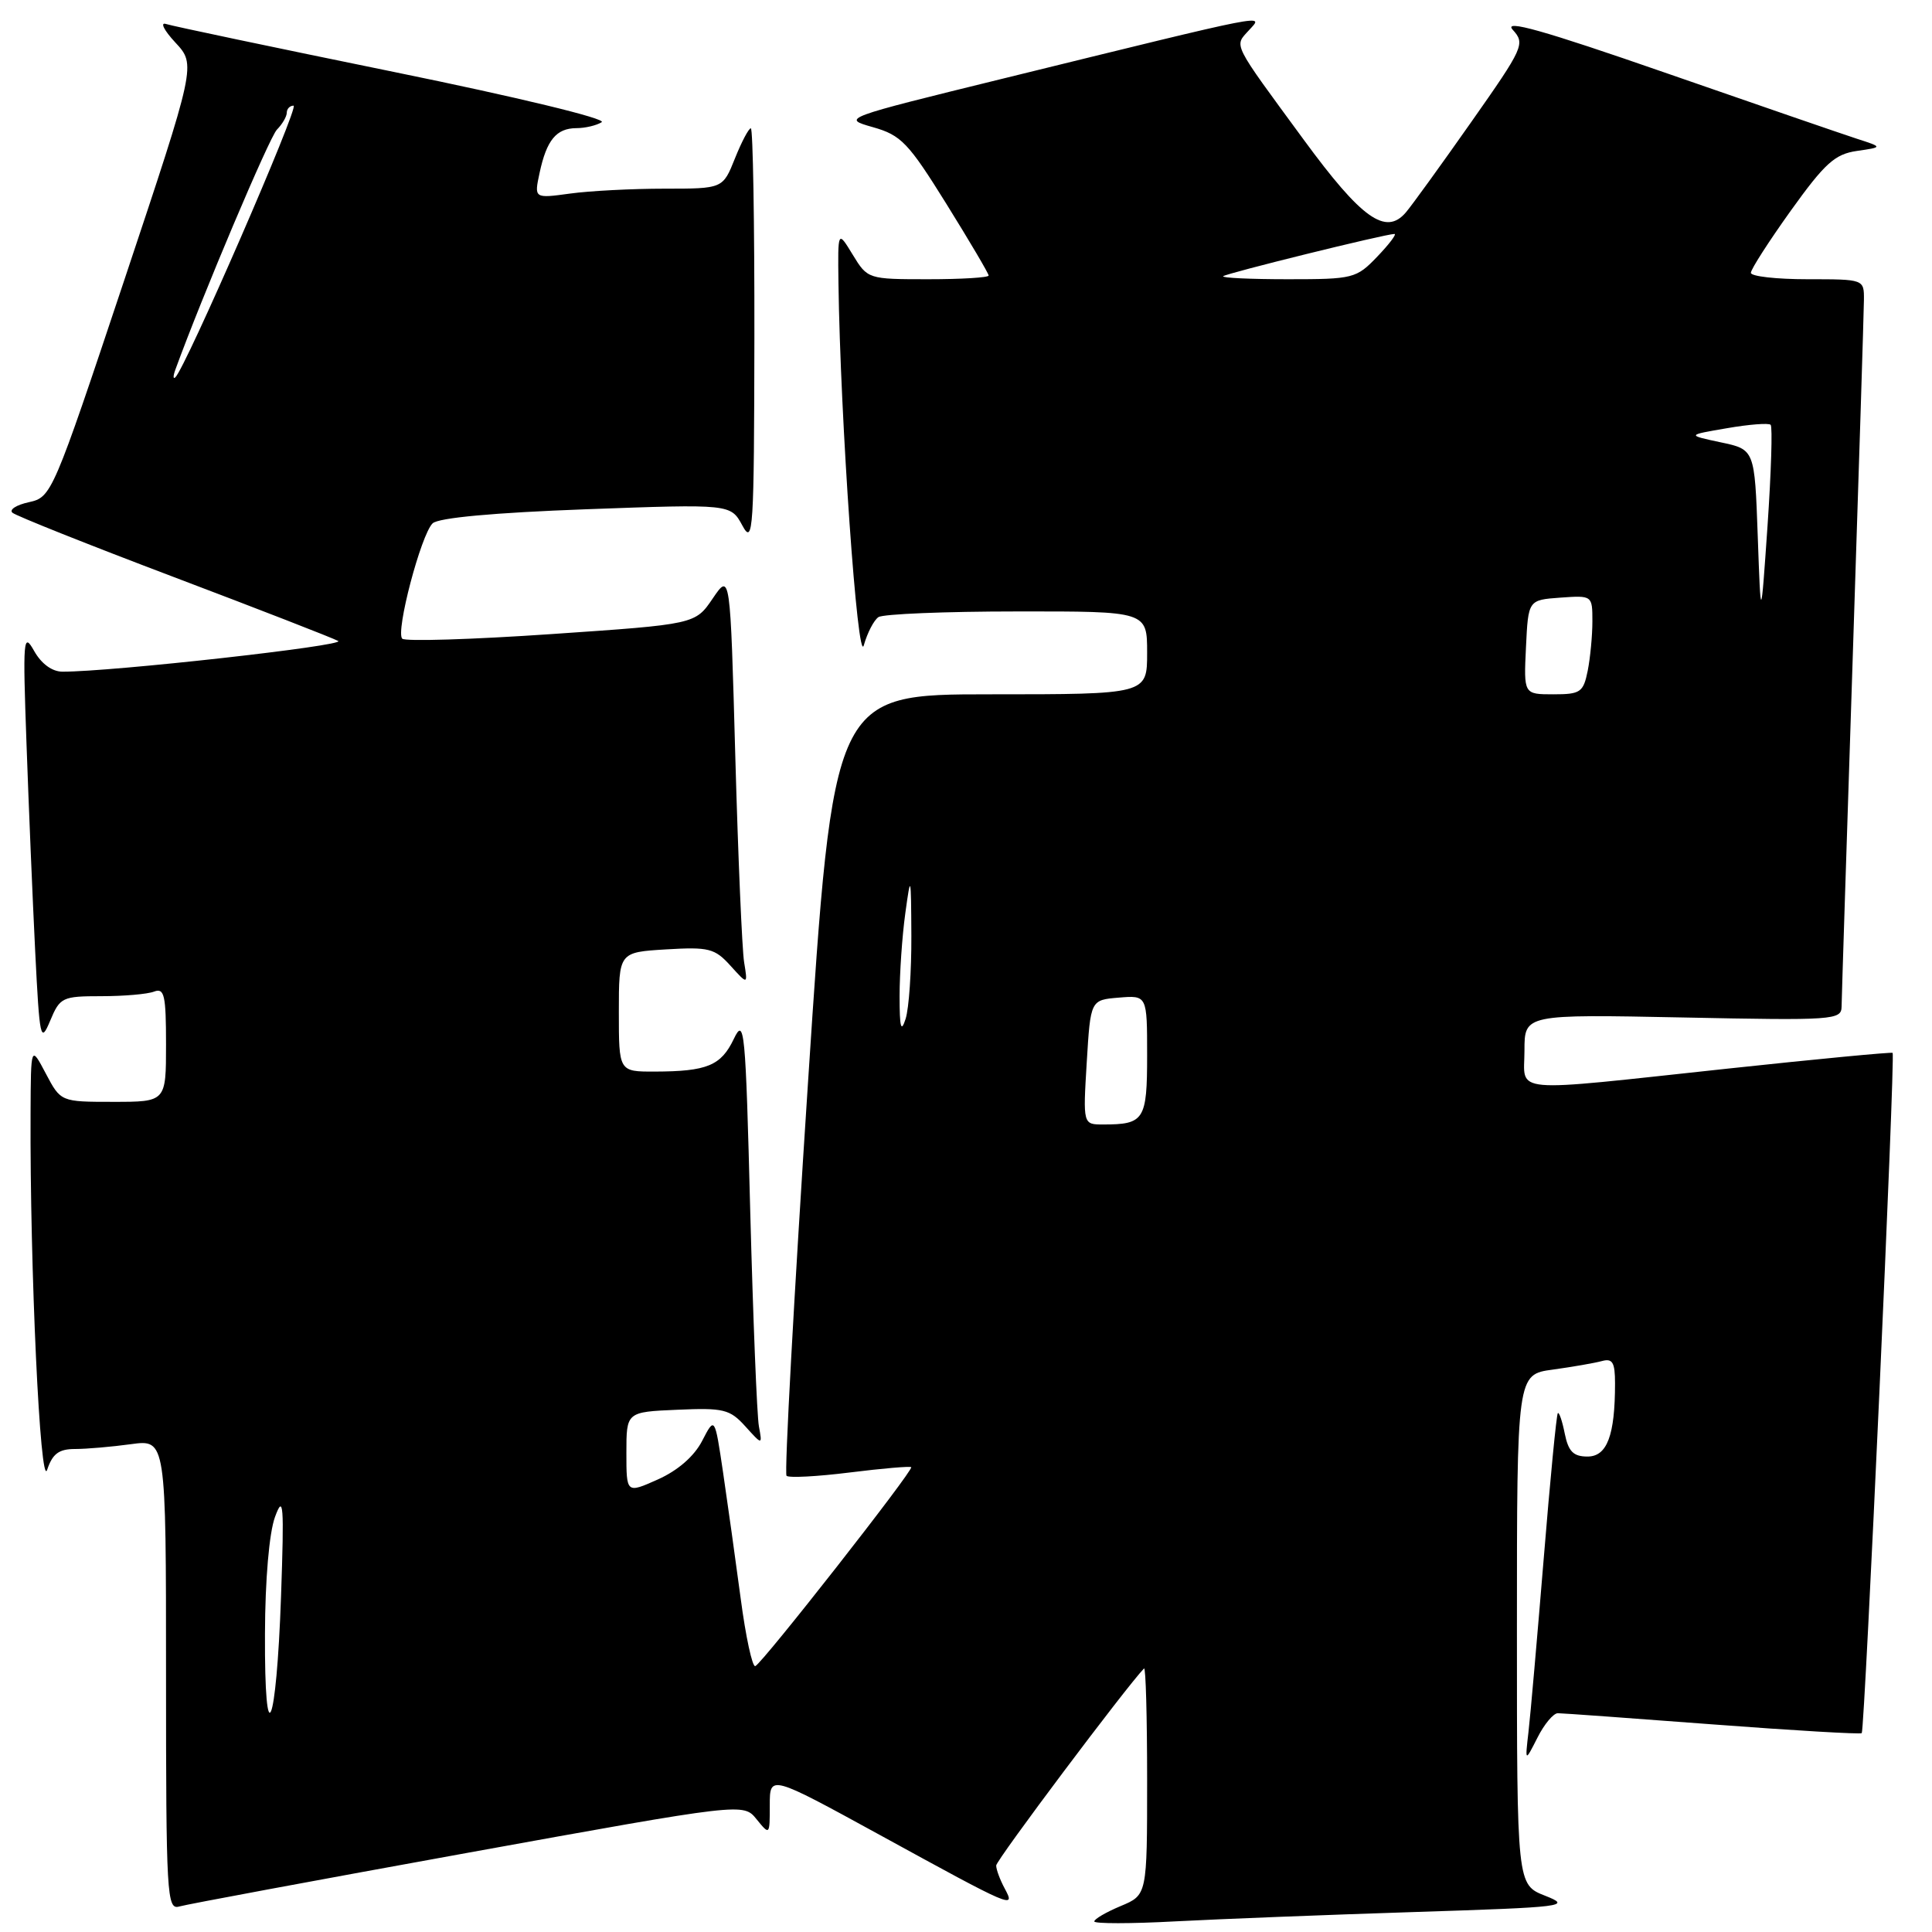 <?xml version="1.0" encoding="UTF-8" standalone="no"?>
<!DOCTYPE svg PUBLIC "-//W3C//DTD SVG 1.1//EN" "http://www.w3.org/Graphics/SVG/1.1/DTD/svg11.dtd" >
<svg xmlns="http://www.w3.org/2000/svg" xmlns:xlink="http://www.w3.org/1999/xlink" version="1.1" viewBox="0 0 256 256">
 <g >
 <path fill="currentColor"
d=" M 187.50 253.35 C 207.39 252.71 208.30 252.60 204.75 251.20 C 201.00 249.73 201.00 249.73 201.00 215.93 C 201.00 182.12 201.00 182.12 205.75 181.48 C 208.36 181.12 211.29 180.61 212.25 180.35 C 213.67 179.96 214.00 180.51 214.00 183.31 C 214.00 190.20 212.95 193.00 210.35 193.00 C 208.48 193.00 207.82 192.33 207.34 189.97 C 207.01 188.30 206.59 187.07 206.42 187.25 C 206.24 187.42 205.40 196.10 204.55 206.53 C 203.69 216.96 202.79 227.30 202.53 229.50 C 202.07 233.50 202.07 233.50 203.72 230.25 C 204.62 228.46 205.84 227.00 206.43 227.01 C 207.02 227.01 216.25 227.68 226.94 228.49 C 237.63 229.30 246.51 229.82 246.69 229.65 C 247.09 229.24 251.16 139.80 250.78 139.51 C 250.63 139.39 240.82 140.32 229.00 141.59 C 199.46 144.76 202.00 144.98 202.00 139.20 C 202.00 134.40 202.00 134.40 223.00 134.82 C 243.01 135.23 244.00 135.16 244.02 133.37 C 244.03 132.34 244.70 111.48 245.50 87.00 C 246.30 62.52 246.97 41.26 246.98 39.75 C 247.00 37.00 247.00 37.00 239.50 37.00 C 235.38 37.00 232.00 36.62 232.00 36.15 C 232.00 35.68 234.39 31.97 237.30 27.90 C 241.80 21.63 243.13 20.42 246.05 20.00 C 249.50 19.50 249.50 19.50 246.00 18.37 C 244.07 17.74 232.65 13.81 220.60 9.62 C 204.45 4.01 199.16 2.52 200.44 3.94 C 202.12 5.79 201.92 6.25 194.94 16.18 C 190.95 21.86 187.06 27.24 186.28 28.15 C 183.62 31.26 180.42 28.98 172.74 18.50 C 163.15 5.43 163.53 6.18 165.48 4.02 C 167.45 1.85 169.03 1.54 133.00 10.39 C 111.55 15.66 111.51 15.67 115.66 16.85 C 119.41 17.91 120.36 18.91 125.41 27.03 C 128.48 31.97 131.00 36.24 131.00 36.51 C 131.00 36.78 127.39 37.00 122.99 37.00 C 115.02 37.00 114.96 36.98 112.99 33.75 C 111.01 30.50 111.01 30.50 111.10 37.50 C 111.34 55.43 113.65 88.39 114.46 85.50 C 114.93 83.85 115.80 82.17 116.40 81.77 C 117.01 81.36 125.26 81.02 134.75 81.02 C 152.00 81.00 152.00 81.00 152.00 86.50 C 152.00 92.00 152.00 92.00 131.22 92.00 C 110.43 92.00 110.43 92.00 107.06 143.51 C 105.20 171.84 103.92 195.26 104.22 195.55 C 104.51 195.85 108.29 195.65 112.61 195.11 C 116.93 194.57 120.59 194.26 120.74 194.41 C 121.10 194.77 101.00 220.42 100.08 220.77 C 99.69 220.92 98.81 216.87 98.14 211.77 C 97.46 206.67 96.41 199.17 95.81 195.10 C 94.71 187.69 94.71 187.69 93.04 190.92 C 91.99 192.96 89.82 194.85 87.18 196.03 C 83.00 197.90 83.00 197.90 83.00 192.50 C 83.00 187.09 83.00 187.09 89.75 186.80 C 95.87 186.53 96.71 186.73 98.76 189.00 C 101.02 191.50 101.02 191.50 100.56 189.00 C 100.30 187.62 99.79 174.80 99.41 160.50 C 98.79 136.28 98.64 134.72 97.23 137.67 C 95.54 141.21 93.69 141.97 86.75 141.99 C 82.00 142.00 82.00 142.00 82.00 134.09 C 82.00 126.18 82.00 126.18 88.25 125.80 C 93.92 125.46 94.71 125.66 96.79 127.96 C 99.09 130.50 99.09 130.50 98.60 127.50 C 98.33 125.85 97.80 113.56 97.43 100.19 C 96.76 75.89 96.76 75.89 94.44 79.30 C 92.12 82.72 92.12 82.72 73.06 84.02 C 62.57 84.74 53.68 85.01 53.30 84.63 C 52.39 83.73 55.78 70.85 57.32 69.35 C 58.07 68.61 65.43 67.93 77.66 67.48 C 96.82 66.78 96.82 66.78 98.37 69.64 C 99.80 72.28 99.92 70.40 99.96 44.75 C 99.98 29.49 99.77 17.00 99.49 17.00 C 99.21 17.00 98.26 18.80 97.38 21.00 C 95.78 25.00 95.78 25.00 88.03 25.00 C 83.77 25.00 78.14 25.29 75.53 25.65 C 70.77 26.30 70.77 26.30 71.50 22.90 C 72.43 18.56 73.71 17.00 76.37 16.98 C 77.54 16.98 79.05 16.62 79.73 16.19 C 80.43 15.74 68.54 12.87 52.23 9.54 C 36.43 6.31 22.82 3.45 22.00 3.18 C 21.18 2.91 21.73 4.02 23.24 5.64 C 25.98 8.59 25.98 8.59 16.43 37.23 C 7.00 65.49 6.83 65.88 3.84 66.54 C 2.17 66.90 1.18 67.54 1.65 67.94 C 2.12 68.35 11.72 72.18 23.00 76.45 C 34.28 80.72 44.09 84.54 44.81 84.93 C 45.93 85.54 14.77 89.02 8.28 89.00 C 6.91 89.00 5.48 87.96 4.52 86.25 C 3.09 83.70 3.01 84.61 3.51 98.50 C 3.80 106.75 4.32 119.12 4.66 126.00 C 5.25 137.74 5.37 138.30 6.65 135.25 C 7.94 132.15 8.26 132.00 13.42 132.00 C 16.40 132.00 19.55 131.73 20.42 131.39 C 21.78 130.87 22.00 131.87 22.00 138.39 C 22.00 146.00 22.00 146.00 15.02 146.00 C 8.05 146.00 8.05 146.00 6.07 142.25 C 4.09 138.50 4.09 138.50 4.05 147.50 C 3.95 167.96 5.33 197.51 6.25 194.75 C 6.96 192.63 7.80 192.00 9.94 192.00 C 11.47 192.00 14.81 191.71 17.36 191.36 C 22.00 190.73 22.00 190.73 22.00 221.93 C 22.00 251.18 22.11 253.10 23.75 252.62 C 24.71 252.34 41.92 249.14 62.00 245.50 C 98.50 238.89 98.50 238.89 100.25 241.06 C 101.99 243.20 102.00 243.19 102.00 239.19 C 102.00 235.16 102.00 235.16 116.56 243.13 C 134.33 252.87 134.60 252.98 133.12 250.22 C 132.50 249.07 132.00 247.71 132.00 247.19 C 132.00 246.48 149.29 223.44 151.59 221.08 C 151.82 220.85 152.00 227.51 152.00 235.88 C 152.00 251.10 152.00 251.10 148.50 252.56 C 146.57 253.37 145.00 254.28 145.00 254.60 C 145.00 254.91 149.84 254.91 155.75 254.59 C 161.66 254.28 175.95 253.72 187.50 253.35 Z  M 35.11 216.50 C 35.13 209.32 35.67 203.10 36.44 201.00 C 37.56 197.95 37.66 199.30 37.24 211.50 C 36.62 229.13 35.04 232.84 35.11 216.50 Z  M 144.00 140.75 C 144.50 132.50 144.50 132.50 148.25 132.19 C 152.00 131.88 152.00 131.88 152.00 139.83 C 152.00 148.41 151.62 149.00 146.17 149.00 C 143.50 149.00 143.50 149.00 144.00 140.75 Z  M 119.20 132.00 C 119.20 128.97 119.54 124.03 119.96 121.00 C 120.68 115.75 120.72 115.89 120.76 124.00 C 120.78 128.68 120.44 133.62 120.00 135.00 C 119.39 136.90 119.20 136.17 119.20 132.00 Z  M 202.20 85.75 C 202.50 79.50 202.50 79.50 206.75 79.19 C 210.98 78.89 211.00 78.90 211.00 82.32 C 211.00 84.21 210.72 87.16 210.38 88.88 C 209.80 91.74 209.42 92.00 205.83 92.00 C 201.90 92.00 201.90 92.00 202.20 85.75 Z  M 232.91 71.03 C 232.50 59.56 232.50 59.56 228.00 58.61 C 223.50 57.65 223.50 57.65 228.83 56.74 C 231.76 56.23 234.37 56.03 234.62 56.29 C 234.88 56.55 234.69 62.55 234.21 69.63 C 233.32 82.50 233.32 82.50 232.91 71.03 Z  M 23.23 49.00 C 26.79 39.22 35.69 18.20 36.69 17.18 C 37.41 16.45 38.00 15.44 38.00 14.93 C 38.00 14.42 38.41 14.00 38.90 14.00 C 39.71 14.00 24.57 48.79 23.23 50.00 C 22.93 50.27 22.93 49.83 23.23 49.00 Z  M 162.08 36.60 C 162.49 36.21 183.59 31.00 184.77 31.00 C 185.10 31.00 184.08 32.35 182.50 34.00 C 179.72 36.90 179.32 37.00 170.65 37.00 C 165.71 37.00 161.85 36.82 162.08 36.60 Z "/>
</g>
</svg>